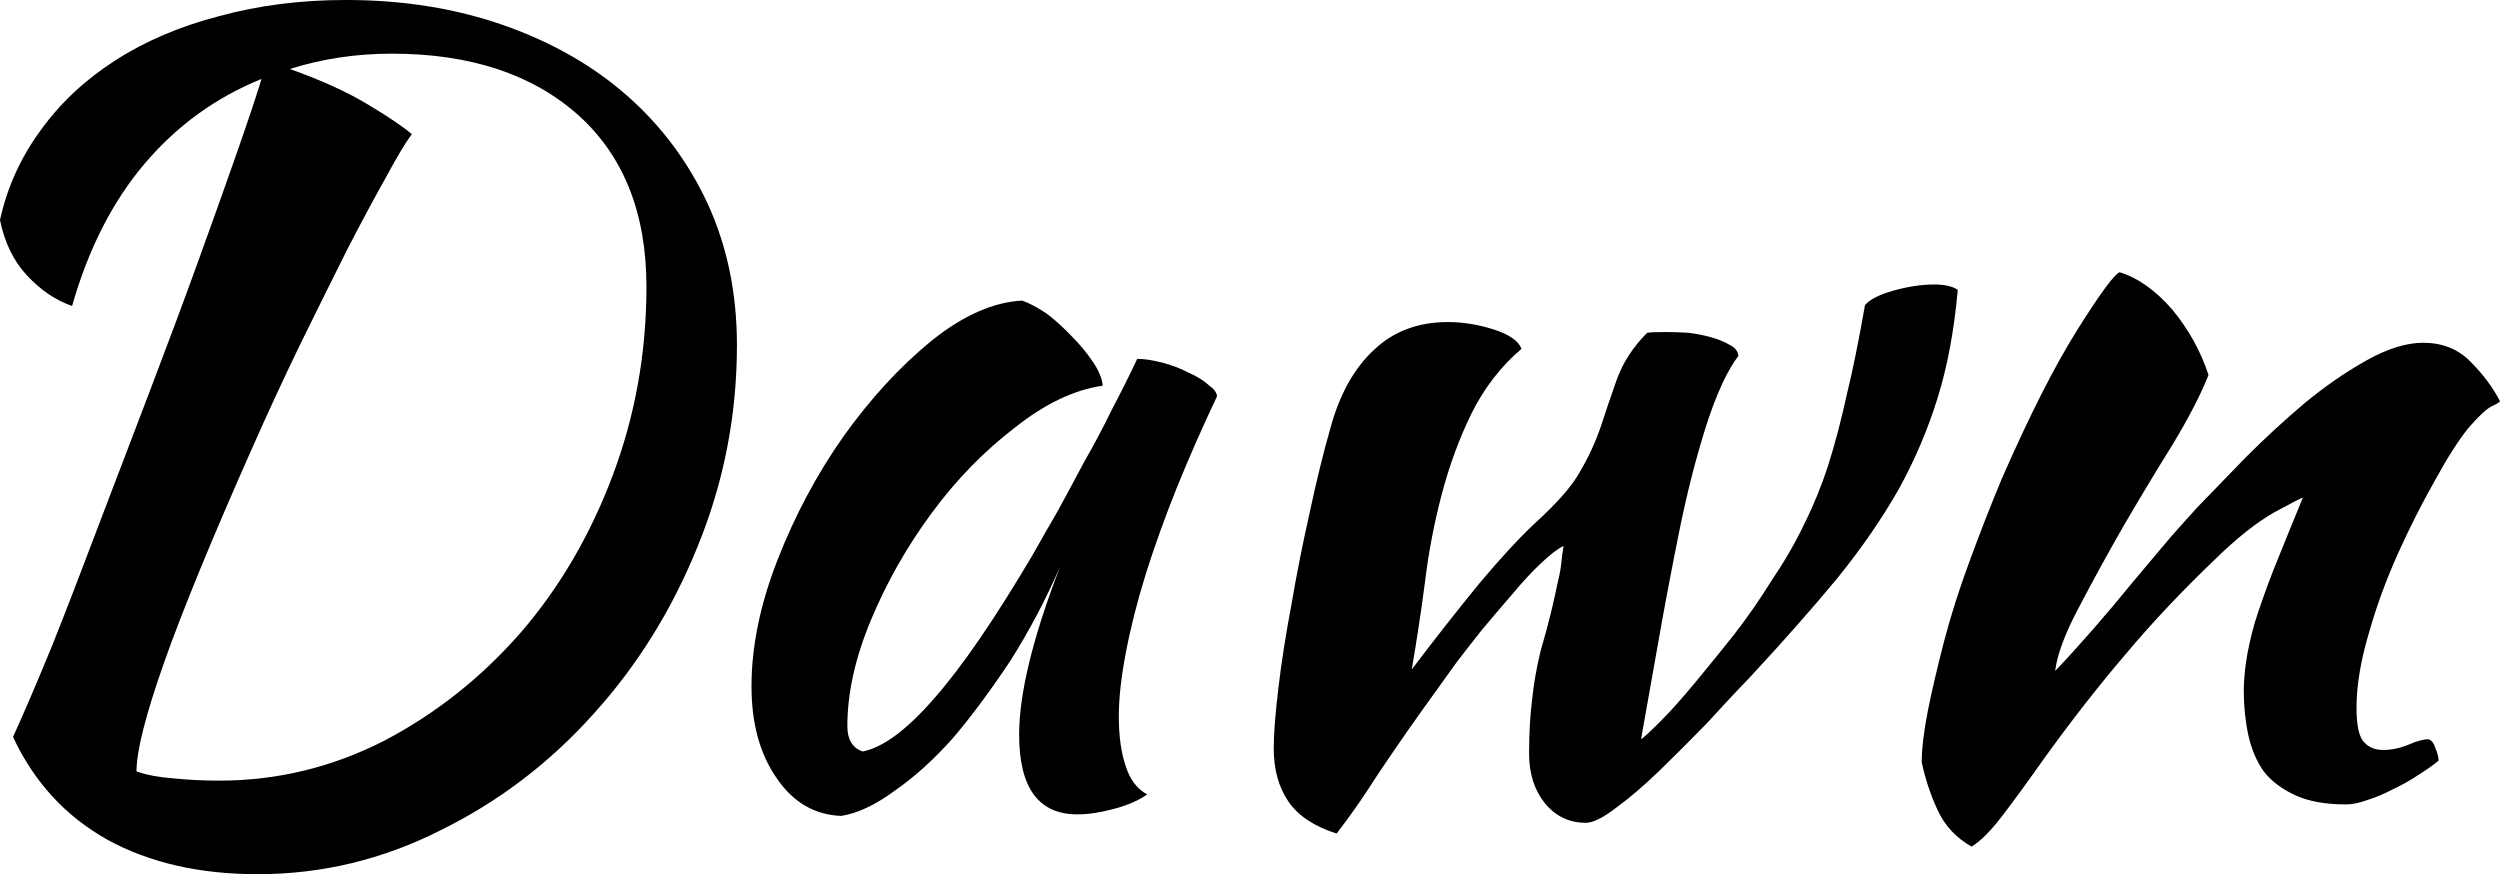 <svg data-v-423bf9ae="" xmlns="http://www.w3.org/2000/svg" viewBox="0 0 171.579 60" class="font"><!----><!----><!----><g data-v-423bf9ae="" id="ffa3142a-15ba-48c8-a797-0a4b22a9ca82" fill="black" transform="matrix(5.263,0,0,5.263,-11.474,-25.474)"><path d="M2.35 14.45L2.35 14.45L2.35 14.45Q2.56 13.99 2.86 13.26L2.86 13.26L2.86 13.26Q3.15 12.53 3.47 11.68L3.47 11.68L3.47 11.68Q3.79 10.84 4.13 9.95L4.13 9.95L4.13 9.95Q4.47 9.06 4.76 8.26L4.76 8.26L4.76 8.26Q5.05 7.46 5.27 6.83L5.27 6.83L5.27 6.83Q5.49 6.20 5.59 5.87L5.59 5.87L5.59 5.87Q4.70 6.23 4.07 6.97L4.07 6.97L4.07 6.97Q3.44 7.71 3.12 8.83L3.12 8.83L3.12 8.83Q2.80 8.72 2.53 8.43L2.53 8.43L2.53 8.43Q2.27 8.15 2.18 7.71L2.18 7.71L2.18 7.71Q2.32 7.07 2.71 6.54L2.71 6.54L2.71 6.54Q3.09 6.01 3.68 5.63L3.68 5.63L3.68 5.63Q4.27 5.25 5.04 5.05L5.04 5.05L5.04 5.05Q5.81 4.84 6.69 4.84L6.69 4.84L6.69 4.84Q7.81 4.84 8.75 5.17L8.75 5.17L8.75 5.17Q9.69 5.50 10.36 6.09L10.36 6.09L10.36 6.09Q11.03 6.68 11.41 7.50L11.41 7.50L11.41 7.50Q11.79 8.33 11.79 9.34L11.79 9.34L11.79 9.34Q11.79 10.71 11.28 11.96L11.28 11.96L11.28 11.96Q10.78 13.20 9.92 14.15L9.92 14.15L9.92 14.15Q9.06 15.11 7.92 15.67L7.92 15.67L7.92 15.67Q6.79 16.24 5.54 16.24L5.54 16.24L5.54 16.24Q4.40 16.24 3.58 15.79L3.58 15.79L3.58 15.79Q2.76 15.33 2.35 14.45ZM7.29 5.54L7.29 5.54L7.29 5.54Q6.59 5.54 5.96 5.74L5.96 5.74L5.96 5.74Q6.58 5.96 6.99 6.21L6.99 6.21L6.99 6.21Q7.39 6.45 7.55 6.59L7.55 6.59L7.55 6.59Q7.43 6.75 7.22 7.14L7.22 7.14L7.22 7.14Q7 7.53 6.71 8.09L6.71 8.09L6.71 8.09Q6.43 8.65 6.10 9.32L6.10 9.32L6.10 9.32Q5.78 9.98 5.47 10.68L5.47 10.68L5.47 10.68Q4.68 12.46 4.32 13.48L4.32 13.48L4.32 13.48Q3.96 14.50 3.96 14.90L3.96 14.90L3.96 14.90Q4.16 14.97 4.44 14.99L4.44 14.99L4.44 14.99Q4.72 15.02 5.04 15.02L5.04 15.02L5.04 15.02Q6.17 15.02 7.19 14.50L7.19 14.50L7.19 14.50Q8.20 13.97 8.97 13.09L8.97 13.09L8.97 13.09Q9.73 12.21 10.17 11.04L10.17 11.04L10.17 11.04Q10.61 9.87 10.61 8.58L10.61 8.58L10.61 8.58Q10.61 7.14 9.72 6.34L9.72 6.34L9.72 6.34Q8.82 5.54 7.29 5.54ZM17.01 9.52L17.01 9.52L17.01 9.52Q17.15 9.52 17.34 9.57L17.34 9.57L17.34 9.57Q17.53 9.62 17.68 9.70L17.68 9.70L17.68 9.70Q17.84 9.77 17.94 9.86L17.94 9.86L17.94 9.86Q18.05 9.94 18.05 10.01L18.05 10.01L18.05 10.01Q17.77 10.60 17.53 11.19L17.53 11.19L17.53 11.19Q17.29 11.79 17.12 12.33L17.12 12.33L17.12 12.33Q16.95 12.88 16.86 13.36L16.86 13.36L16.86 13.36Q16.77 13.83 16.77 14.18L16.77 14.18L16.77 14.18Q16.77 14.57 16.86 14.83L16.86 14.83L16.86 14.83Q16.94 15.09 17.14 15.20L17.14 15.20L17.14 15.20Q16.97 15.32 16.70 15.39L16.70 15.39L16.70 15.39Q16.44 15.46 16.23 15.46L16.23 15.46L16.23 15.46Q15.47 15.46 15.47 14.42L15.47 14.42L15.47 14.42Q15.47 13.62 16.00 12.24L16.00 12.24L16.00 12.24Q15.72 12.88 15.36 13.45L15.36 13.45L15.36 13.45Q14.99 14.01 14.62 14.45L14.62 14.45L14.62 14.45Q14.24 14.88 13.85 15.15L13.85 15.15L13.85 15.15Q13.47 15.43 13.15 15.48L13.15 15.48L13.15 15.48Q12.63 15.46 12.31 14.99L12.31 14.99L12.31 14.99Q11.98 14.52 11.98 13.79L11.98 13.79L11.98 13.79Q11.98 13.01 12.32 12.14L12.32 12.14L12.32 12.14Q12.66 11.27 13.18 10.53L13.18 10.53L13.18 10.53Q13.71 9.79 14.32 9.29L14.32 9.29L14.32 9.29Q14.94 8.79 15.51 8.76L15.51 8.76L15.51 8.76Q15.65 8.81 15.83 8.93L15.83 8.93L15.83 8.93Q16.00 9.06 16.16 9.23L16.16 9.23L16.16 9.23Q16.32 9.39 16.44 9.57L16.44 9.57L16.44 9.57Q16.55 9.74 16.56 9.87L16.56 9.87L16.56 9.87Q16.00 9.95 15.41 10.42L15.41 10.42L15.41 10.42Q14.81 10.88 14.33 11.53L14.33 11.53L14.33 11.53Q13.85 12.18 13.54 12.92L13.54 12.92L13.54 12.92Q13.23 13.66 13.23 14.31L13.23 14.31L13.23 14.31Q13.23 14.57 13.43 14.64L13.43 14.64L13.43 14.64Q13.83 14.56 14.36 13.95L14.36 13.95L14.36 13.95Q14.90 13.34 15.65 12.07L15.65 12.07L15.65 12.07Q15.79 11.82 15.97 11.51L15.97 11.51L15.97 11.51Q16.14 11.20 16.32 10.86L16.32 10.86L16.32 10.86Q16.51 10.53 16.68 10.18L16.68 10.18L16.68 10.18Q16.86 9.84 17.01 9.52ZM18.79 14.60L18.79 14.60L18.79 14.60Q18.79 14.32 18.85 13.82L18.85 13.82L18.85 13.82Q18.91 13.31 19.02 12.73L19.02 12.73L19.02 12.73Q19.12 12.14 19.26 11.52L19.26 11.52L19.26 11.52Q19.39 10.91 19.53 10.42L19.53 10.42L19.53 10.42Q19.71 9.76 20.10 9.40L20.10 9.40L20.10 9.40Q20.48 9.04 21.06 9.04L21.06 9.04L21.06 9.04Q21.36 9.04 21.67 9.14L21.67 9.14L21.67 9.14Q21.97 9.24 22.02 9.39L22.02 9.39L22.02 9.39Q21.62 9.73 21.37 10.23L21.37 10.23L21.37 10.23Q21.13 10.72 20.98 11.29L20.98 11.29L20.98 11.29Q20.83 11.86 20.76 12.45L20.76 12.45L20.76 12.45Q20.68 13.05 20.59 13.57L20.59 13.57L20.59 13.57Q21.06 12.95 21.47 12.45L21.47 12.45L21.47 12.45Q21.88 11.96 22.20 11.66L22.20 11.66L22.20 11.66Q22.64 11.26 22.79 10.98L22.79 10.98L22.79 10.98Q22.95 10.71 23.06 10.39L23.06 10.39L23.06 10.39Q23.14 10.14 23.26 9.80L23.26 9.80L23.26 9.80Q23.38 9.46 23.66 9.18L23.66 9.18L23.66 9.18Q23.72 9.17 23.90 9.17L23.90 9.17L23.90 9.17Q24.04 9.17 24.20 9.18L24.20 9.18L24.20 9.18Q24.36 9.20 24.50 9.24L24.50 9.24L24.50 9.24Q24.64 9.28 24.74 9.34L24.74 9.34L24.74 9.34Q24.84 9.39 24.85 9.48L24.85 9.48L24.85 9.48Q24.63 9.77 24.43 10.39L24.43 10.39L24.43 10.39Q24.23 11.02 24.08 11.76L24.08 11.76L24.08 11.76Q23.93 12.50 23.80 13.24L23.80 13.24L23.80 13.24Q23.67 13.97 23.58 14.48L23.58 14.48L23.58 14.48Q23.63 14.45 23.83 14.25L23.83 14.25L23.83 14.25Q24.02 14.06 24.27 13.76L24.27 13.76L24.27 13.76Q24.51 13.47 24.79 13.12L24.79 13.12L24.79 13.12Q25.06 12.77 25.27 12.43L25.27 12.43L25.27 12.43Q25.54 12.03 25.71 11.67L25.71 11.67L25.71 11.67Q25.89 11.31 26.02 10.91L26.02 10.91L26.02 10.91Q26.15 10.50 26.26 10.00L26.26 10.00L26.26 10.00Q26.38 9.51 26.50 8.82L26.50 8.82L26.50 8.82Q26.59 8.71 26.87 8.63L26.87 8.63L26.87 8.63Q27.16 8.55 27.40 8.55L27.40 8.55L27.40 8.55Q27.61 8.55 27.71 8.62L27.71 8.62L27.71 8.62Q27.64 9.41 27.45 10.02L27.45 10.02L27.45 10.02Q27.26 10.64 26.94 11.22L26.94 11.22L26.94 11.22Q26.61 11.80 26.14 12.38L26.14 12.38L26.14 12.38Q25.66 12.96 25.02 13.65L25.02 13.65L25.02 13.65Q24.75 13.93 24.44 14.27L24.44 14.27L24.44 14.27Q24.12 14.60 23.82 14.89L23.82 14.89L23.82 14.89Q23.52 15.18 23.26 15.37L23.26 15.37L23.26 15.37Q23.00 15.57 22.86 15.57L22.86 15.57L22.86 15.57Q22.54 15.57 22.33 15.32L22.33 15.32L22.33 15.32Q22.12 15.06 22.12 14.67L22.12 14.67L22.12 14.67Q22.12 14.27 22.16 13.96L22.16 13.96L22.16 13.96Q22.19 13.66 22.27 13.33L22.27 13.33L22.27 13.33Q22.36 13.02 22.41 12.81L22.41 12.81L22.41 12.81Q22.46 12.60 22.49 12.45L22.49 12.45L22.49 12.45Q22.53 12.29 22.54 12.18L22.54 12.18L22.54 12.18Q22.55 12.07 22.57 11.96L22.57 11.96L22.57 11.96Q22.46 12.01 22.27 12.19L22.27 12.19L22.27 12.19Q22.09 12.36 21.90 12.59L21.90 12.59L21.90 12.59Q21.70 12.82 21.50 13.06L21.50 13.06L21.50 13.06Q21.31 13.30 21.18 13.47L21.18 13.47L21.18 13.47Q20.92 13.83 20.72 14.11L20.72 14.11L20.72 14.11Q20.52 14.39 20.35 14.64L20.35 14.64L20.35 14.64Q20.17 14.90 20.01 15.15L20.01 15.15L20.01 15.15Q19.84 15.41 19.61 15.71L19.61 15.71L19.61 15.71Q19.17 15.57 18.98 15.29L18.98 15.29L18.98 15.29Q18.79 15.01 18.79 14.60ZM29.82 8.39L29.82 8.39L29.82 8.39Q30.18 8.50 30.51 8.88L30.51 8.88L30.51 8.88Q30.83 9.27 30.98 9.73L30.98 9.73L30.98 9.73Q30.83 10.11 30.51 10.64L30.51 10.64L30.51 10.64Q30.18 11.17 29.86 11.72L29.86 11.72L29.86 11.72Q29.54 12.28 29.28 12.78L29.28 12.78L29.28 12.78Q29.02 13.27 28.98 13.59L28.98 13.59L28.98 13.59Q29.20 13.36 29.48 13.04L29.48 13.04L29.48 13.04Q29.75 12.73 30.01 12.41L30.01 12.41L30.01 12.41Q30.27 12.10 30.49 11.84L30.49 11.84L30.49 11.84Q30.72 11.58 30.84 11.45L30.84 11.45L30.84 11.45Q31.11 11.17 31.47 10.80L31.47 10.80L31.47 10.80Q31.84 10.43 32.23 10.10L32.23 10.10L32.23 10.10Q32.63 9.77 33.04 9.54L33.04 9.54L33.04 9.54Q33.45 9.31 33.78 9.31L33.78 9.31L33.78 9.31Q34.15 9.31 34.39 9.55L34.39 9.55L34.39 9.55Q34.64 9.80 34.78 10.07L34.78 10.07L34.78 10.07Q34.78 10.09 34.67 10.14L34.67 10.14L34.67 10.14Q34.57 10.19 34.37 10.42L34.37 10.42L34.37 10.42Q34.17 10.67 33.93 11.11L33.93 11.11L33.93 11.11Q33.68 11.55 33.45 12.06L33.45 12.06L33.45 12.06Q33.22 12.57 33.07 13.10L33.07 13.10L33.07 13.10Q32.91 13.64 32.91 14.07L32.91 14.07L32.91 14.07Q32.91 14.42 33.01 14.52L33.01 14.52L33.01 14.52Q33.10 14.62 33.26 14.62L33.26 14.62L33.26 14.62Q33.42 14.62 33.59 14.55L33.59 14.55L33.59 14.55Q33.75 14.48 33.85 14.48L33.85 14.48L33.85 14.48Q33.91 14.50 33.94 14.60L33.94 14.60L33.94 14.60Q33.98 14.69 33.98 14.76L33.98 14.76L33.98 14.76Q33.87 14.85 33.71 14.95L33.71 14.95L33.71 14.95Q33.56 15.05 33.39 15.13L33.39 15.13L33.39 15.13Q33.22 15.22 33.06 15.27L33.06 15.27L33.06 15.27Q32.90 15.33 32.77 15.33L32.77 15.33L32.77 15.33Q32.37 15.33 32.11 15.21L32.11 15.21L32.11 15.21Q31.85 15.09 31.70 14.90L31.70 14.90L31.70 14.90Q31.56 14.70 31.50 14.43L31.50 14.43L31.50 14.43Q31.44 14.15 31.44 13.85L31.44 13.85L31.44 13.85Q31.44 13.68 31.47 13.47L31.47 13.47L31.47 13.47Q31.50 13.26 31.58 12.97L31.58 12.97L31.58 12.97Q31.67 12.68 31.82 12.29L31.82 12.29L31.82 12.29Q31.98 11.89 32.21 11.33L32.21 11.33L32.21 11.33Q32.19 11.33 31.84 11.52L31.84 11.52L31.84 11.52Q31.49 11.72 31.08 12.12L31.08 12.12L31.08 12.12Q30.42 12.75 29.90 13.37L29.90 13.37L29.90 13.37Q29.37 13.99 28.83 14.74L28.83 14.74L28.83 14.74Q28.52 15.18 28.29 15.48L28.29 15.48L28.29 15.48Q28.06 15.78 27.89 15.88L27.89 15.88L27.89 15.88Q27.59 15.71 27.45 15.41L27.45 15.41L27.45 15.41Q27.31 15.11 27.24 14.78L27.24 14.78L27.24 14.78Q27.24 14.52 27.32 14.11L27.32 14.11L27.32 14.11Q27.40 13.71 27.53 13.21L27.53 13.21L27.53 13.21Q27.66 12.71 27.86 12.17L27.86 12.17L27.86 12.17Q28.06 11.62 28.29 11.07L28.29 11.07L28.29 11.07Q28.83 9.84 29.27 9.14L29.27 9.14L29.27 9.14Q29.71 8.44 29.82 8.39Z"></path></g><!----><!----></svg>